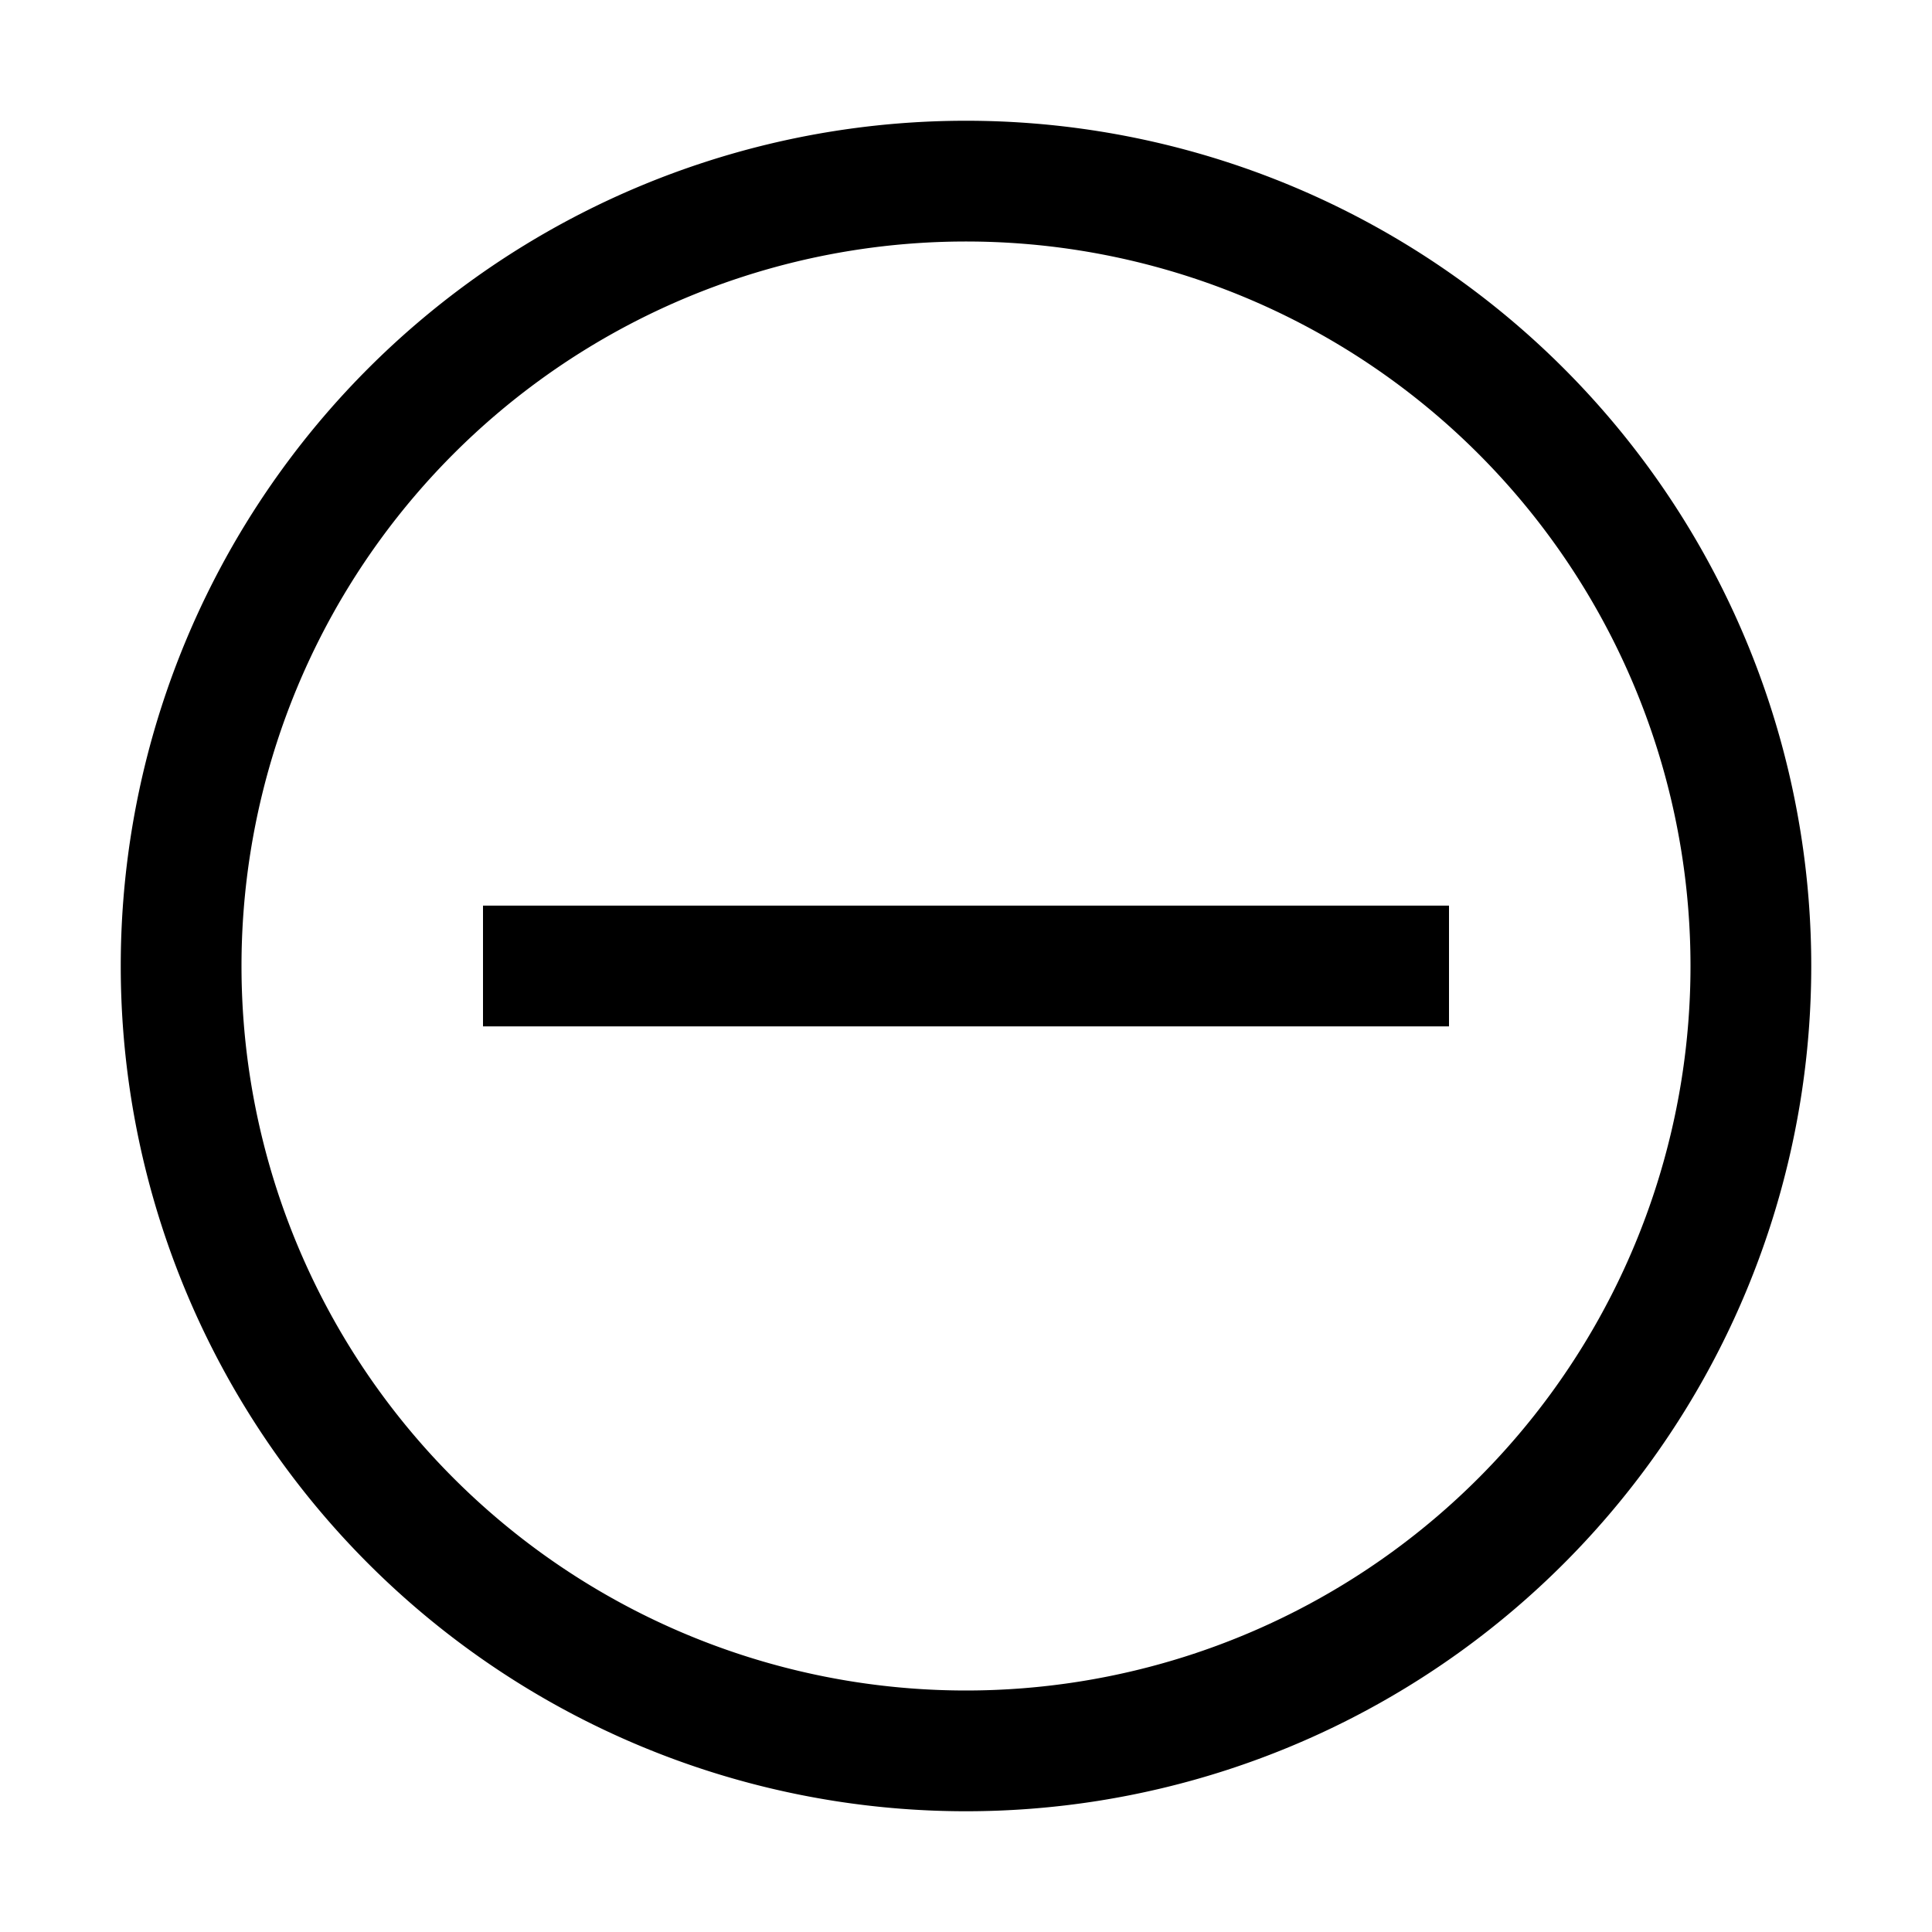 <svg xmlns="http://www.w3.org/2000/svg" xmlns:xlink="http://www.w3.org/1999/xlink" width="16" height="16" viewBox="0 0 16 16"><path fill="none" stroke="currentColor" d="M4 8h8m2.5 0a6.5 6.5 0 1 1-13 0a6.5 6.5 0 0 1 13 0Z"/></svg>